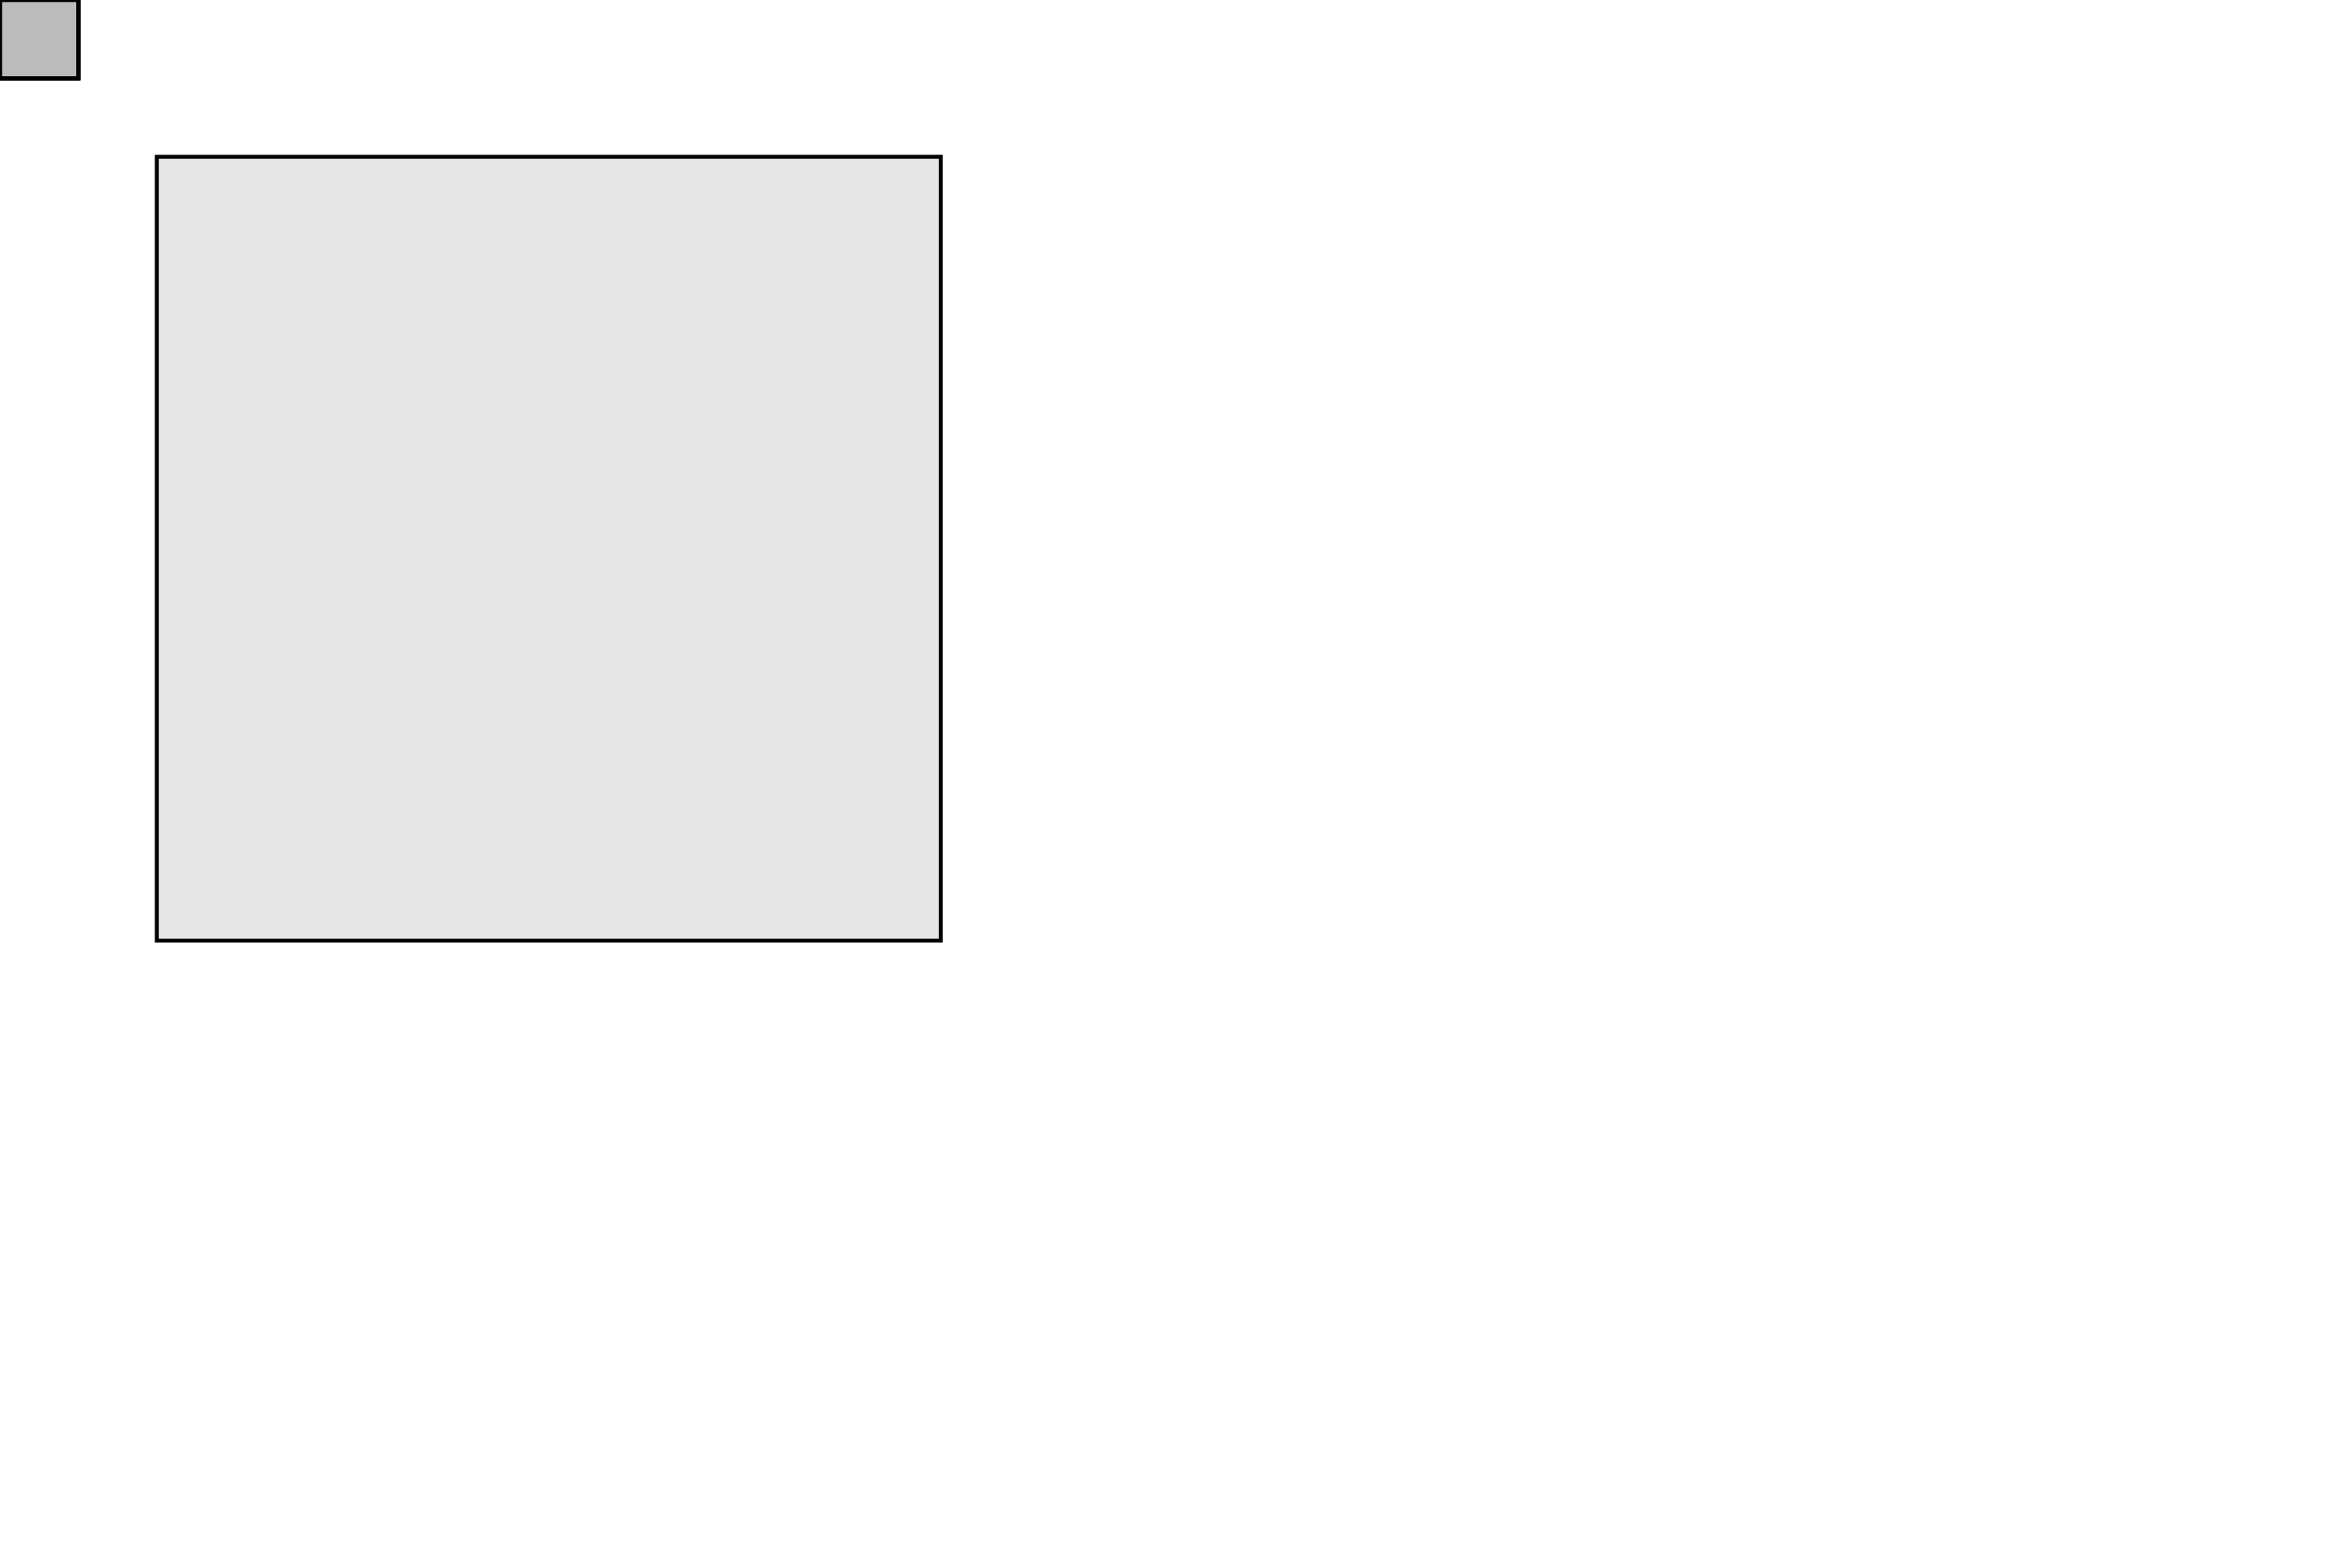 <?xml version="1.0" encoding="UTF-8" ?>
<svg width="600" height="400" xmlns="http://www.w3.org/2000/svg" version="1.1">
  <rect x="40" y="40" width="200" height="200" fill-opacity="0.1" stroke-width="1" stroke="black"/>  <rect x="0" y="0" width="20" height="20" fill-opacity="0.1" stroke-width="1" stroke="black"/>  <rect x="0" y="0" width="20" height="20" fill-opacity="0.1" stroke-width="1" stroke="black"/>  <rect x="0" y="0" width="20" height="20" fill-opacity="0.1" stroke-width="1" stroke="black"/>
</svg>
